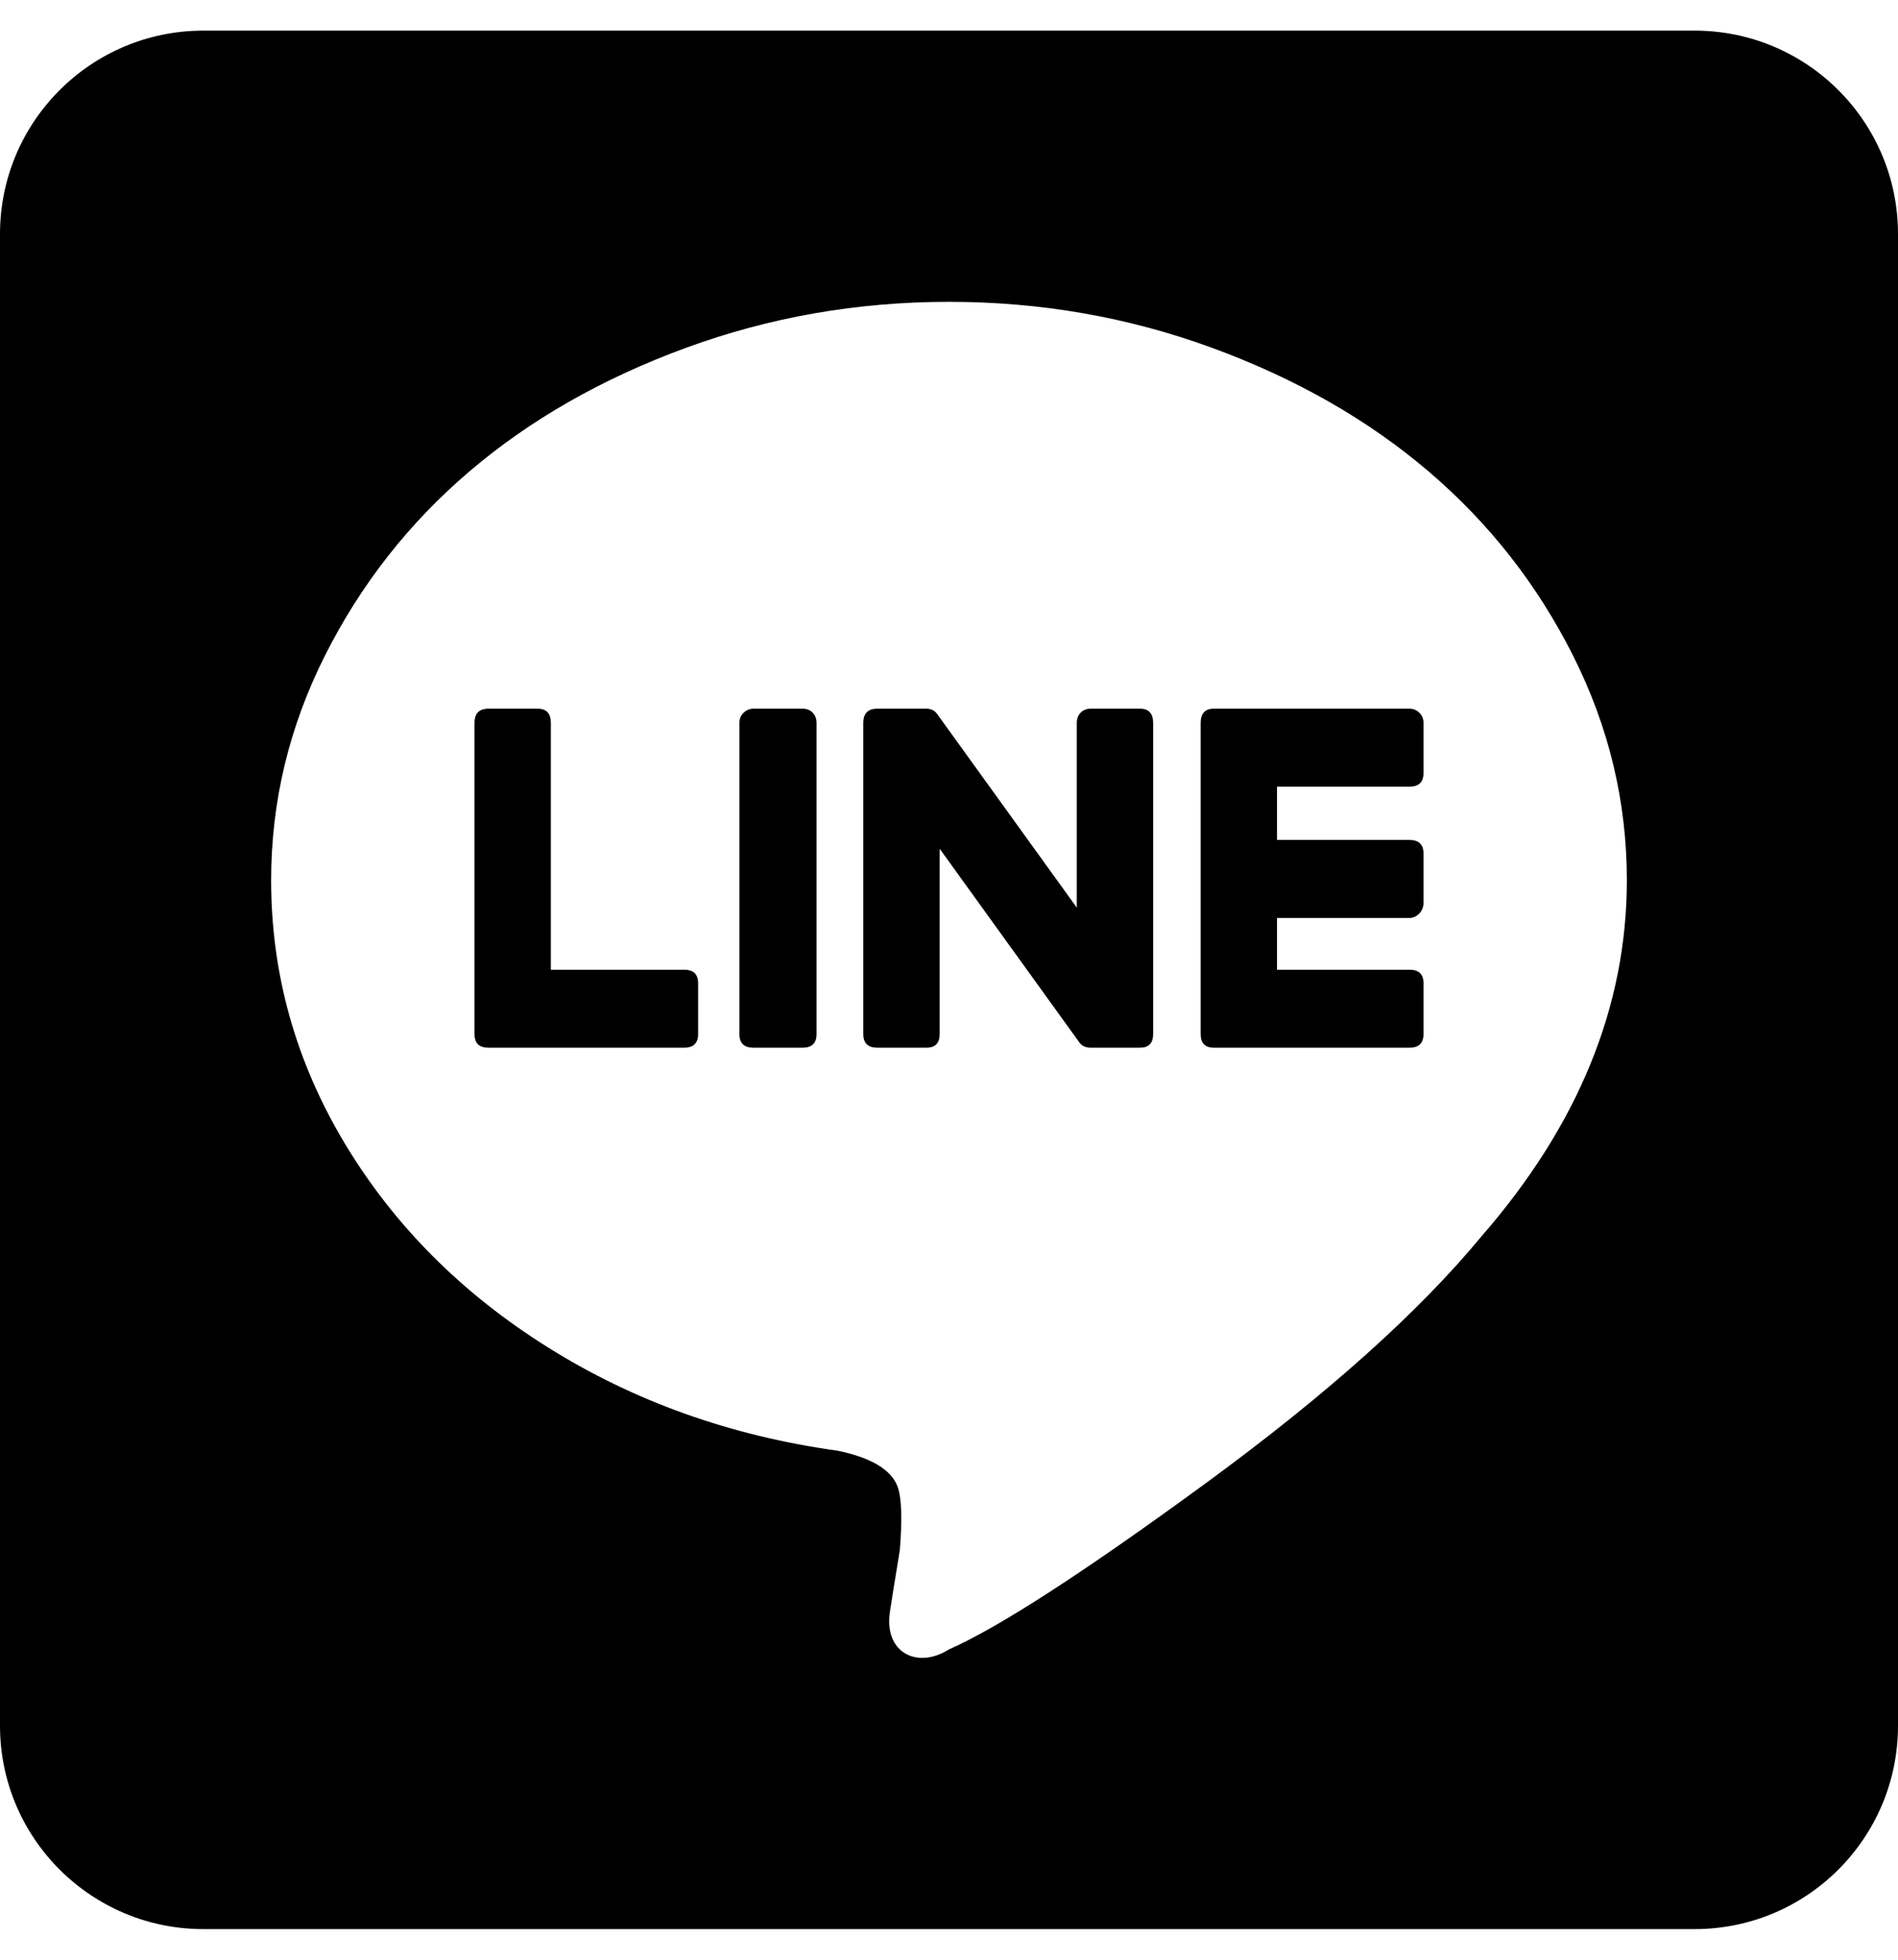 <?xml version="1.0" encoding="UTF-8" standalone="no"?>
<svg
   xmlns:dc="http://purl.org/dc/elements/1.1/"
   xmlns:cc="http://creativecommons.org/ns#"
   xmlns:rdf="http://www.w3.org/1999/02/22-rdf-syntax-ns#"
   xmlns:svg="http://www.w3.org/2000/svg"
   xmlns="http://www.w3.org/2000/svg"
   xmlns:sodipodi="http://sodipodi.sourceforge.net/DTD/sodipodi-0.dtd"
   xmlns:inkscape="http://www.inkscape.org/namespaces/inkscape"
   inkscape:version="1.0 (4035a4f, 2020-05-01)"
   sodipodi:docname="line.svg"
   id="svg22"
   version="1.1"
   viewBox="0 0 496 512"
   height="512"
   width="496">
  <defs
     id="defs26" />
  <sodipodi:namedview
     inkscape:current-layer="svg22"
     inkscape:window-maximized="0"
     inkscape:window-y="23"
     inkscape:window-x="1865"
     inkscape:cy="256"
     inkscape:cx="224"
     inkscape:zoom="1.1601562"
     fit-margin-right="0"
     fit-margin-left="0"
     fit-margin-bottom="8"
     fit-margin-top="8"
     showgrid="false"
     id="namedview24"
     inkscape:window-height="892"
     inkscape:window-width="1131"
     inkscape:pageshadow="2"
     inkscape:pageopacity="0"
     guidetolerance="10"
     gridtolerance="10"
     objecttolerance="10"
     borderopacity="1"
     bordercolor="#666666"
     pagecolor="#ffffff" />
  <path
     style="stroke-width:1.107"
     id="path20"
     d="m 209.721,185.143 c 1.086,0 1.968,0.347 2.647,1.04 0.679,0.693 1.019,1.594 1.019,2.703 v 81.295 c 0,2.356 -1.222,3.534 -3.666,3.534 h -12.827 c -2.443,0 -3.665,-1.178 -3.665,-3.534 V 188.885 c 0,-1.108 0.373,-2.009 1.119,-2.703 0.747,-0.693 1.595,-1.04 2.545,-1.04 z m 88.164,0 c 2.308,0 3.462,1.248 3.462,3.742 v 81.295 c 0,2.356 -1.154,3.534 -3.462,3.534 h -12.827 c -1.357,0 -2.375,-0.485 -3.054,-1.456 l -36.447,-50.522 v 48.444 c 0,2.356 -1.154,3.534 -3.461,3.534 h -12.828 c -2.442,0 -3.665,-1.178 -3.665,-3.534 V 188.885 c 0,-2.494 1.222,-3.742 3.665,-3.742 h 12.828 c 1.221,0 2.171,0.485 2.85,1.456 l 36.447,50.522 v -48.236 c 0,-1.108 0.339,-2.009 1.017,-2.703 0.679,-0.693 1.561,-1.04 2.647,-1.04 z m -119.113,68.196 c 2.443,0 3.666,1.178 3.666,3.535 v 13.307 c 0,2.356 -1.222,3.534 -3.666,3.534 h -51.107 c -2.443,0 -3.665,-1.178 -3.665,-3.534 V 188.885 c 0,-2.494 1.221,-3.742 3.665,-3.742 h 12.828 c 2.307,0 3.461,1.248 3.461,3.742 v 64.453 z m 189.564,-47.82 h -34.615 v 13.93 h 34.615 c 2.443,0 3.665,1.178 3.665,3.534 v 12.892 c 0,1.108 -0.373,2.044 -1.12,2.807 -0.746,0.762 -1.594,1.144 -2.544,1.144 h -34.615 v 13.514 h 34.615 c 2.443,0 3.665,1.178 3.665,3.535 v 13.307 c 0,2.356 -1.221,3.534 -3.665,3.534 h -51.107 c -2.308,0 -3.462,-1.178 -3.462,-3.534 V 188.885 c 0,-2.494 1.154,-3.742 3.462,-3.742 h 51.107 c 0.95,0 1.798,0.347 2.544,1.04 0.747,0.693 1.12,1.594 1.12,2.703 v 13.099 c 0,2.357 -1.221,3.535 -3.665,3.535 z M 53.143,8 C 23.793,8 0,31.793 0,61.143 V 450.857 C 0,480.207 23.793,504 53.143,504 H 442.857 C 472.207,504 496,480.207 496,450.857 V 61.143 C 496,31.793 472.207,8 442.857,8 Z M 411.105,171.335 c 9.359,18.613 14.037,38.161 14.037,58.642 0,32.936 -12.654,63.935 -37.959,92.997 -16.475,19.929 -40.562,41.482 -72.261,64.662 -31.699,23.18 -54.005,37.607 -66.922,43.282 -8.299,5.29 -17.134,0.831 -15.421,-9.964 0.265,-1.799 1.12,-7.127 2.571,-15.984 0.659,-8.165 0.462,-13.7 -0.593,-16.606 -1.713,-4.429 -6.92,-7.543 -15.618,-9.342 -27.942,-3.874 -53.183,-12.869 -75.721,-26.985 C 120.679,337.92 102.984,320.171 90.133,298.79 77.283,277.409 70.857,254.471 70.857,229.977 c 0,-20.481 4.679,-40.029 14.037,-58.642 9.358,-18.613 21.945,-34.666 37.762,-48.158 C 138.471,109.683 157.319,98.923 179.199,90.897 201.078,82.87 224.012,78.857 248,78.857 c 23.988,0 46.922,4.013 68.801,12.04 21.879,8.026 40.727,18.786 56.543,32.279 15.817,13.493 28.404,29.545 37.761,48.158 z"
     fill="currentColor" />
</svg>
